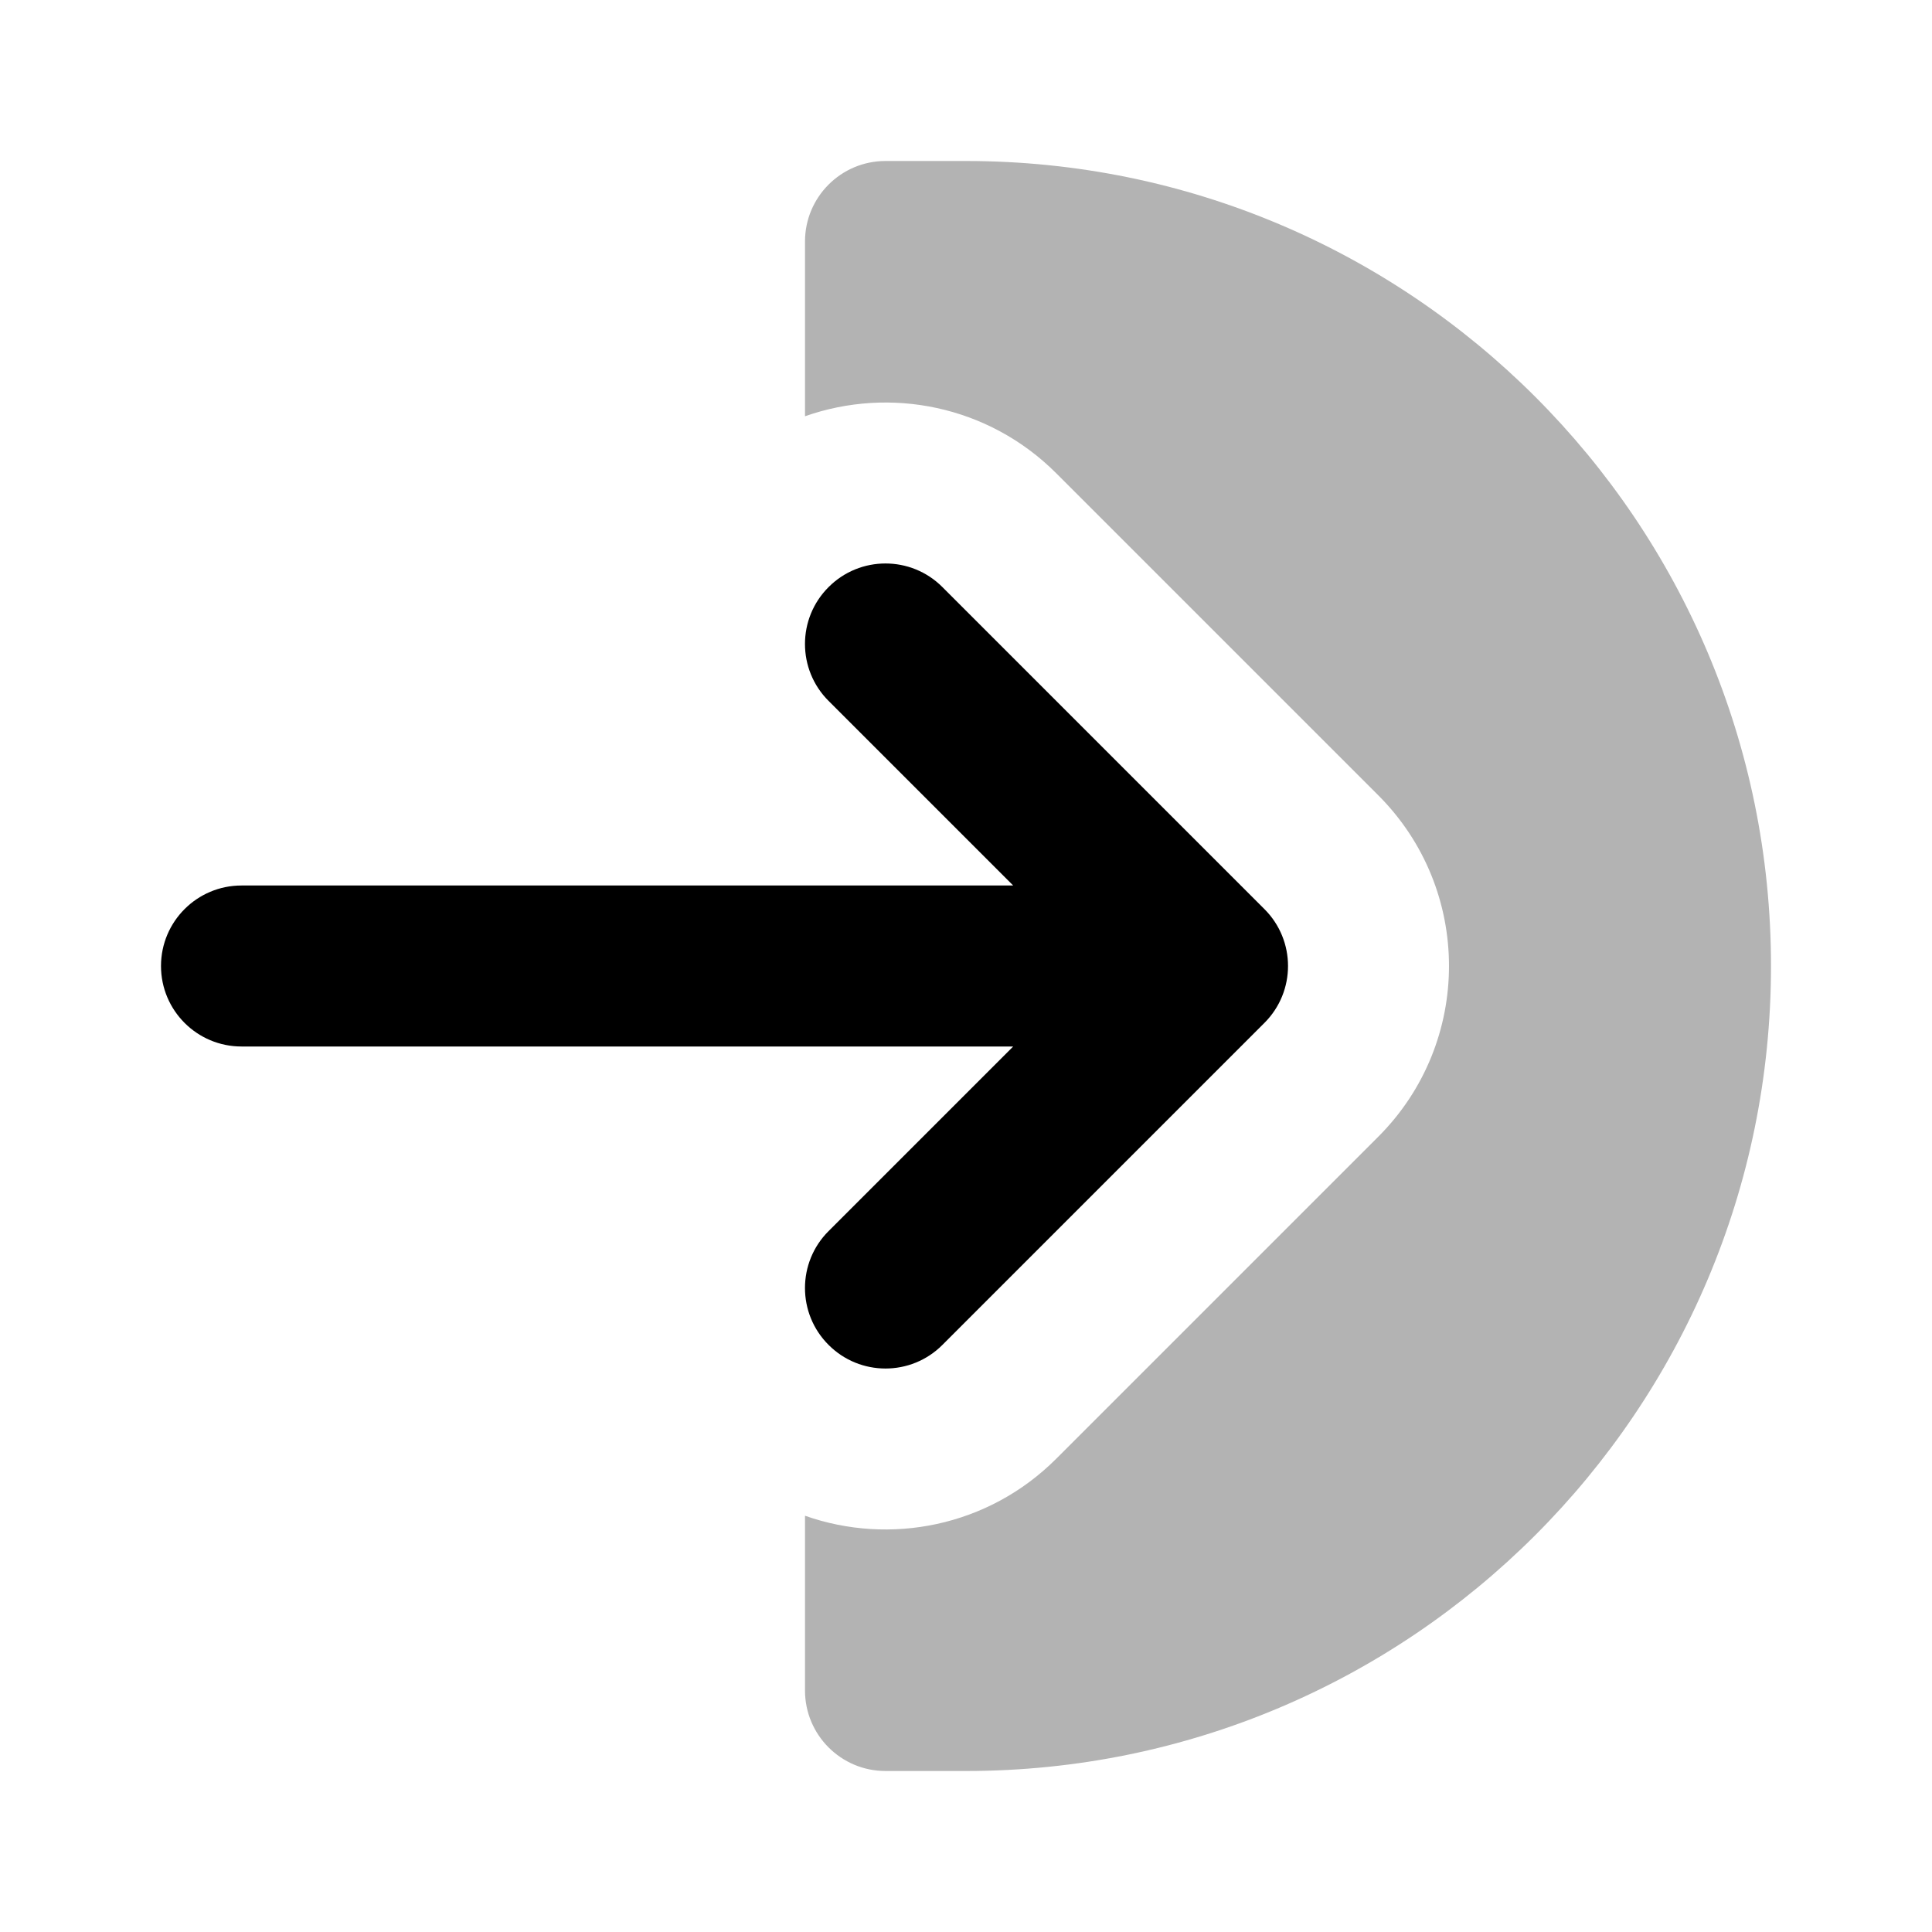 <svg width="24" height="24" viewBox="0 0 24 24" fill="none" xmlns="http://www.w3.org/2000/svg">
<path fill-rule="evenodd" clip-rule="evenodd" d="M2 12C2 11.448 2.448 11 3 11H12.586L10.293 8.707C9.902 8.317 9.902 7.683 10.293 7.293C10.683 6.902 11.317 6.902 11.707 7.293L15.707 11.293C16.098 11.683 16.098 12.317 15.707 12.707L11.707 16.707C11.317 17.098 10.683 17.098 10.293 16.707C9.902 16.317 9.902 15.683 10.293 15.293L12.586 13H3C2.448 13 2 12.552 2 12Z" fill="black"/>
<path opacity="0.3" d="M10 18.829V21C10 21.552 10.448 22 11 22H12C17.523 22 22 17.523 22 12C22 6.477 17.523 2 12 2H11C10.448 2 10 2.448 10 3V5.171C11.055 4.799 12.277 5.035 13.121 5.879L17.121 9.879C18.293 11.05 18.293 12.95 17.121 14.121L13.121 18.121C12.277 18.965 11.055 19.201 10 18.829Z" fill="black"/>
</svg>
